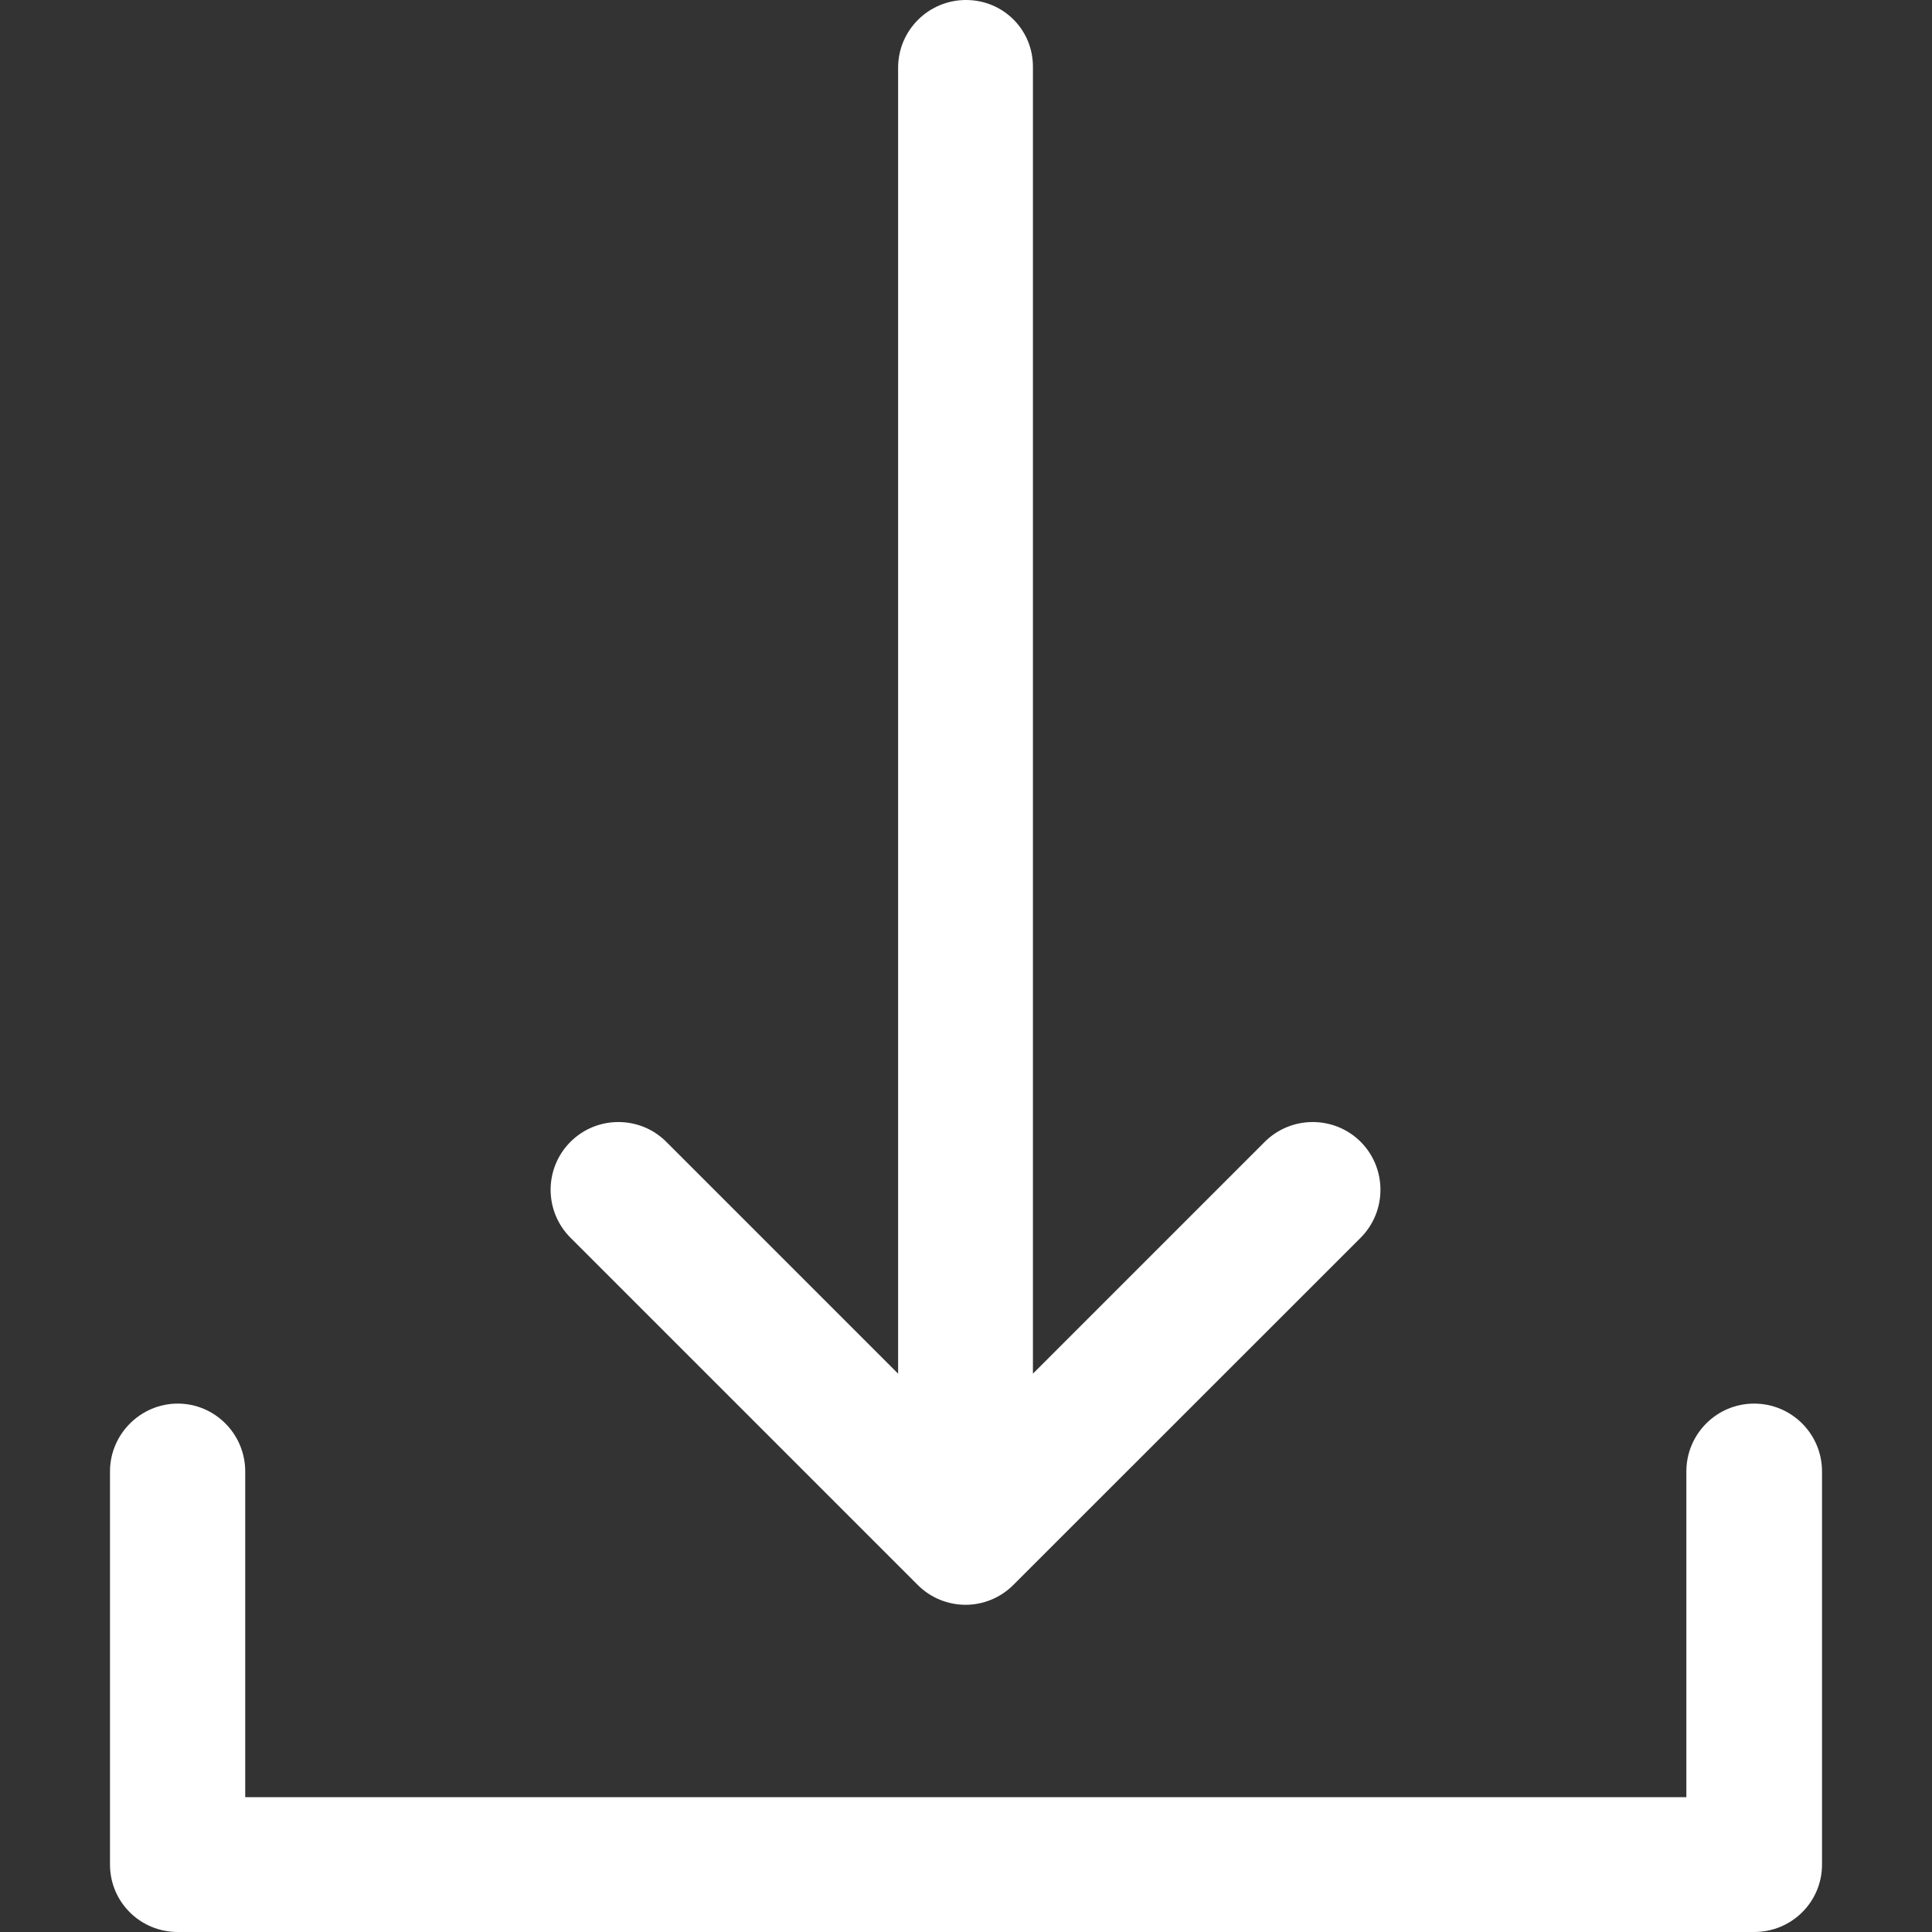 <svg width="14" height="14" viewBox="0 0 14 14" fill="none" xmlns="http://www.w3.org/2000/svg">
<rect x="0" y="0" width="14" height="14" fill="#333333" stroke="none"/>
<path d="M7 0C6.728 0 6.508 0.22 6.508 0.491V9.954L4.828 8.274C4.637 8.083 4.325 8.083 4.134 8.274C3.942 8.466 3.942 8.777 4.134 8.969L6.651 11.486C6.745 11.58 6.871 11.629 6.997 11.629C7.122 11.629 7.248 11.58 7.342 11.486L9.86 8.969C10.051 8.777 10.051 8.466 9.86 8.274C9.668 8.083 9.357 8.083 9.165 8.274L7.485 9.954V0.489C7.488 0.217 7.271 0 7 0Z" fill="white"/>
<path d="M13.203 13.511V10.663C13.203 10.391 12.983 10.171 12.711 10.171C12.44 10.171 12.22 10.391 12.22 10.663V13.023H1.777V10.663C1.777 10.391 1.557 10.171 1.288 10.171C1.02 10.171 0.797 10.391 0.797 10.663V13.511C0.797 13.783 1.017 14 1.288 14H12.711C12.983 14 13.203 13.783 13.203 13.511Z" fill="white"/>
</svg>
